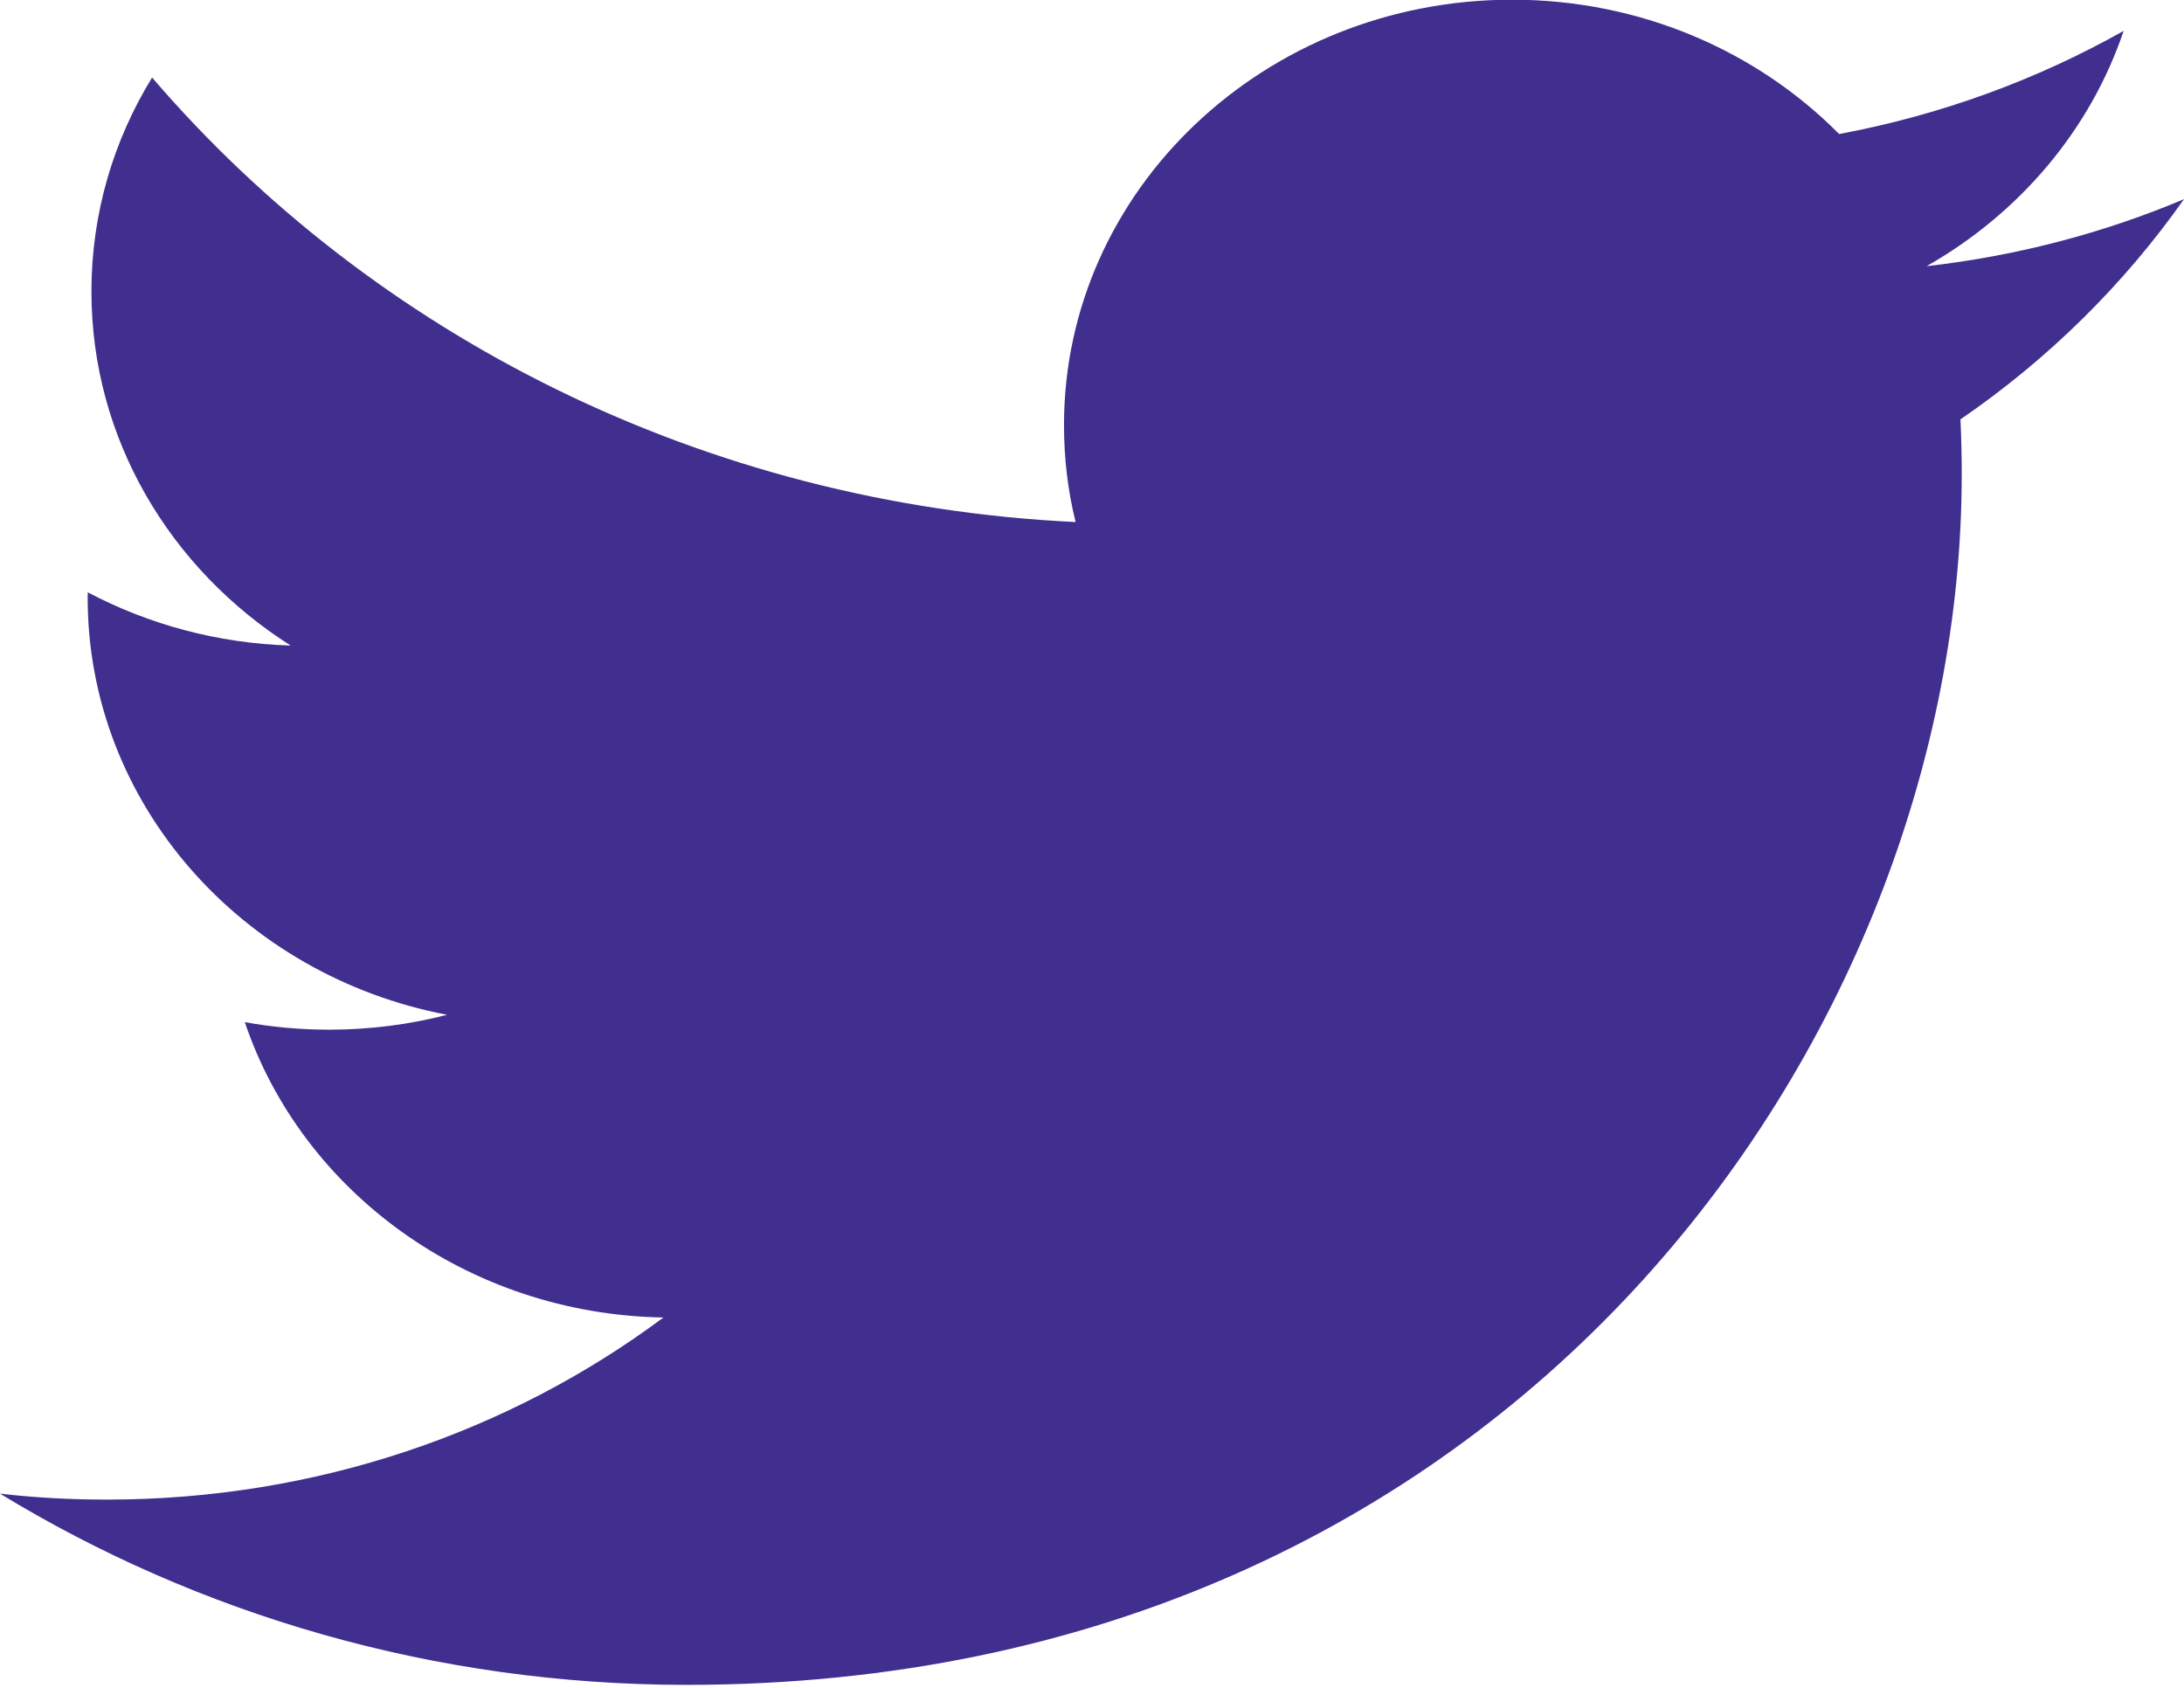 <svg xmlns="http://www.w3.org/2000/svg" xmlns:xlink="http://www.w3.org/1999/xlink" width="22" height="17" version="1.1" viewBox="0 0 22 17"><title>Fill 1</title><g id="---Developers" fill="none" fill-rule="evenodd" stroke="none" stroke-width="1"><g id="Devlopers---Community" fill="#402F8F" transform="translate(-1207, -2712)"><g id="Desktop-Footer" transform="translate(0, 2459)"><g id="News-and-Social"><g transform="translate(1106, 251)"><path id="Fill-1" d="M123,4.006 C122.191,4.347 121.321,4.577 120.407,4.681 C121.34,4.151 122.055,3.311 122.392,2.311 C121.52,2.802 120.554,3.158 119.526,3.35 C118.703,2.518 117.53,1.997 116.232,1.997 C113.739,1.997 111.718,3.916 111.718,6.281 C111.718,6.618 111.757,6.945 111.835,7.258 C108.083,7.079 104.758,5.374 102.532,2.781 C102.143,3.414 101.921,4.151 101.921,4.936 C101.921,6.422 102.717,7.734 103.928,8.502 C103.188,8.48 102.493,8.287 101.884,7.966 C101.883,7.984 101.883,8.002 101.883,8.019 C101.883,10.096 103.439,11.828 105.504,12.221 C105.126,12.319 104.727,12.371 104.315,12.371 C104.024,12.371 103.742,12.345 103.466,12.295 C104.04,13.997 105.707,15.236 107.683,15.27 C106.138,16.42 104.191,17.104 102.077,17.104 C101.712,17.104 101.353,17.085 101,17.044 C102.997,18.26 105.37,18.97 107.918,18.97 C116.221,18.97 120.761,12.44 120.761,6.779 C120.761,6.593 120.757,6.408 120.748,6.224 C121.63,5.62 122.395,4.865 123,4.006"/></g></g></g></g></g></svg>